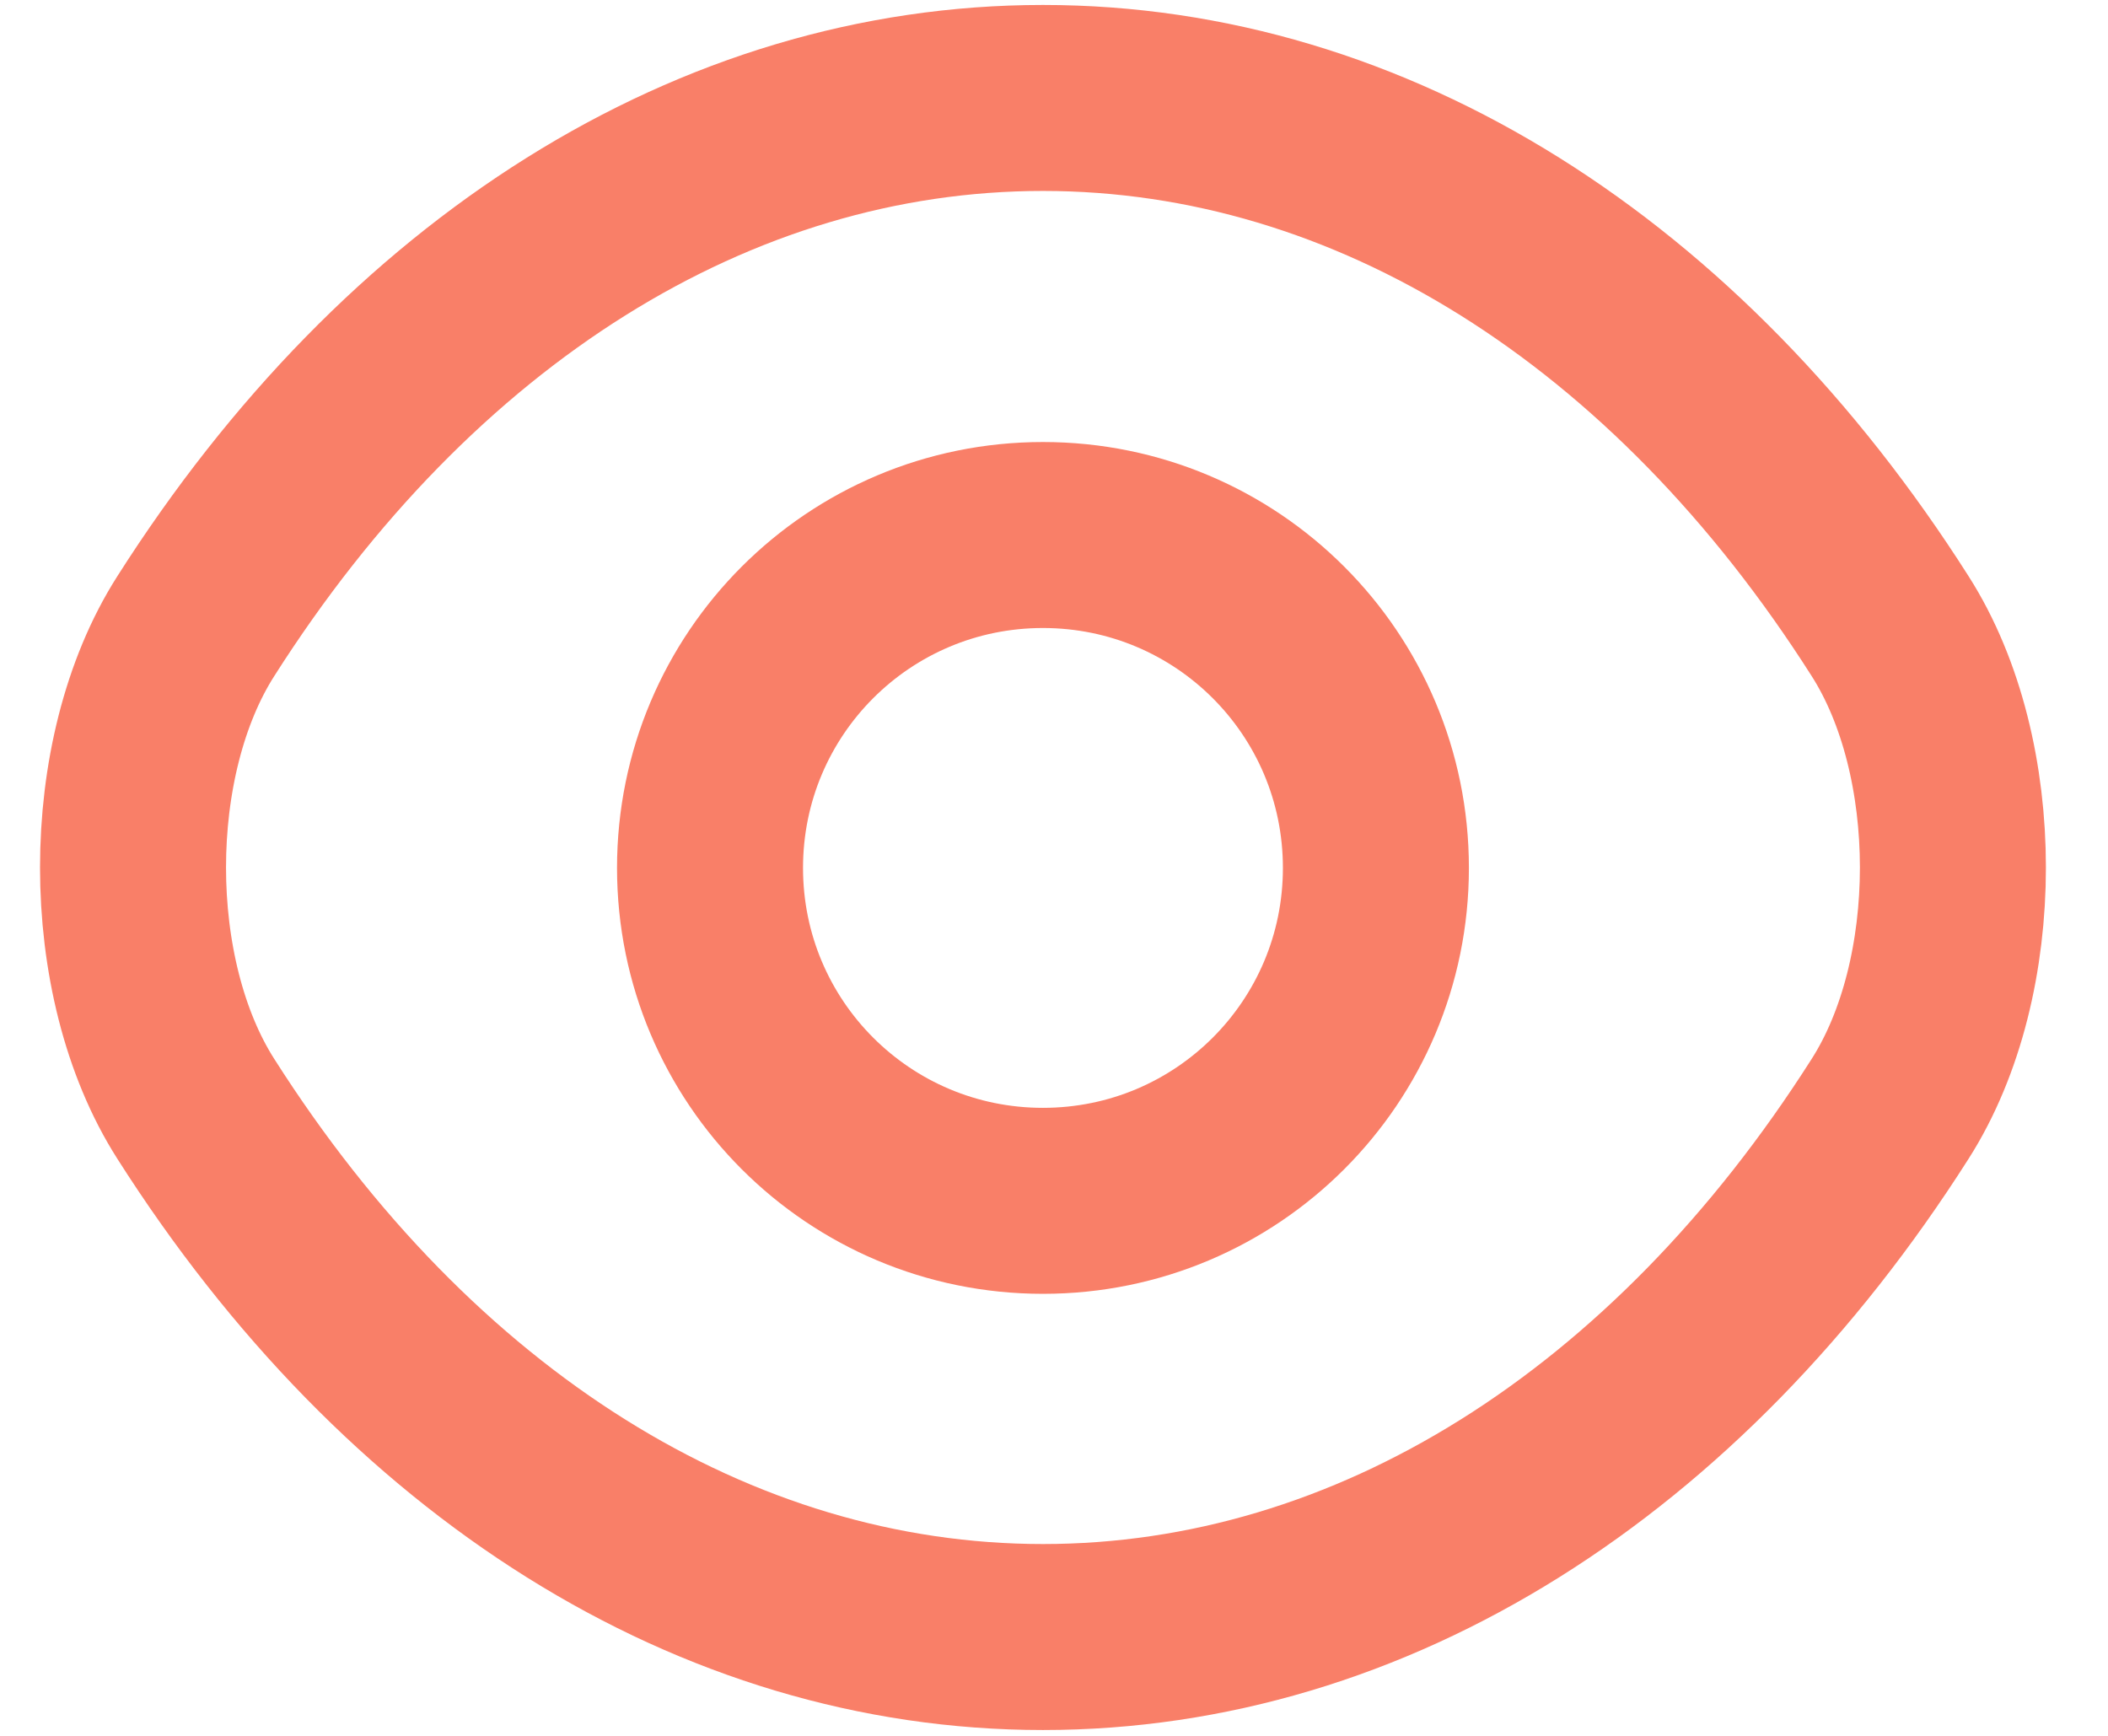 <svg width="17" height="14" viewBox="0 0 17 14" fill="none" xmlns="http://www.w3.org/2000/svg">
<path d="M11.096 7C11.096 8.485 9.896 9.685 8.411 9.685C6.926 9.685 5.726 8.485 5.726 7C5.726 5.515 6.926 4.315 8.411 4.315C9.896 4.315 11.096 5.515 11.096 7Z" stroke="#F97F68" stroke-width="1.5" stroke-linecap="round" stroke-linejoin="round"/>
<path d="M8.411 13.203C11.059 13.203 13.526 11.643 15.243 8.943C15.918 7.885 15.918 6.108 15.243 5.05C13.526 2.35 11.059 0.79 8.411 0.79C5.764 0.79 3.296 2.35 1.579 5.05C0.904 6.108 0.904 7.885 1.579 8.943C3.296 11.643 5.764 13.203 8.411 13.203Z" stroke="#F97F68" stroke-width="1.5" stroke-linecap="round" stroke-linejoin="round"/>
</svg>
